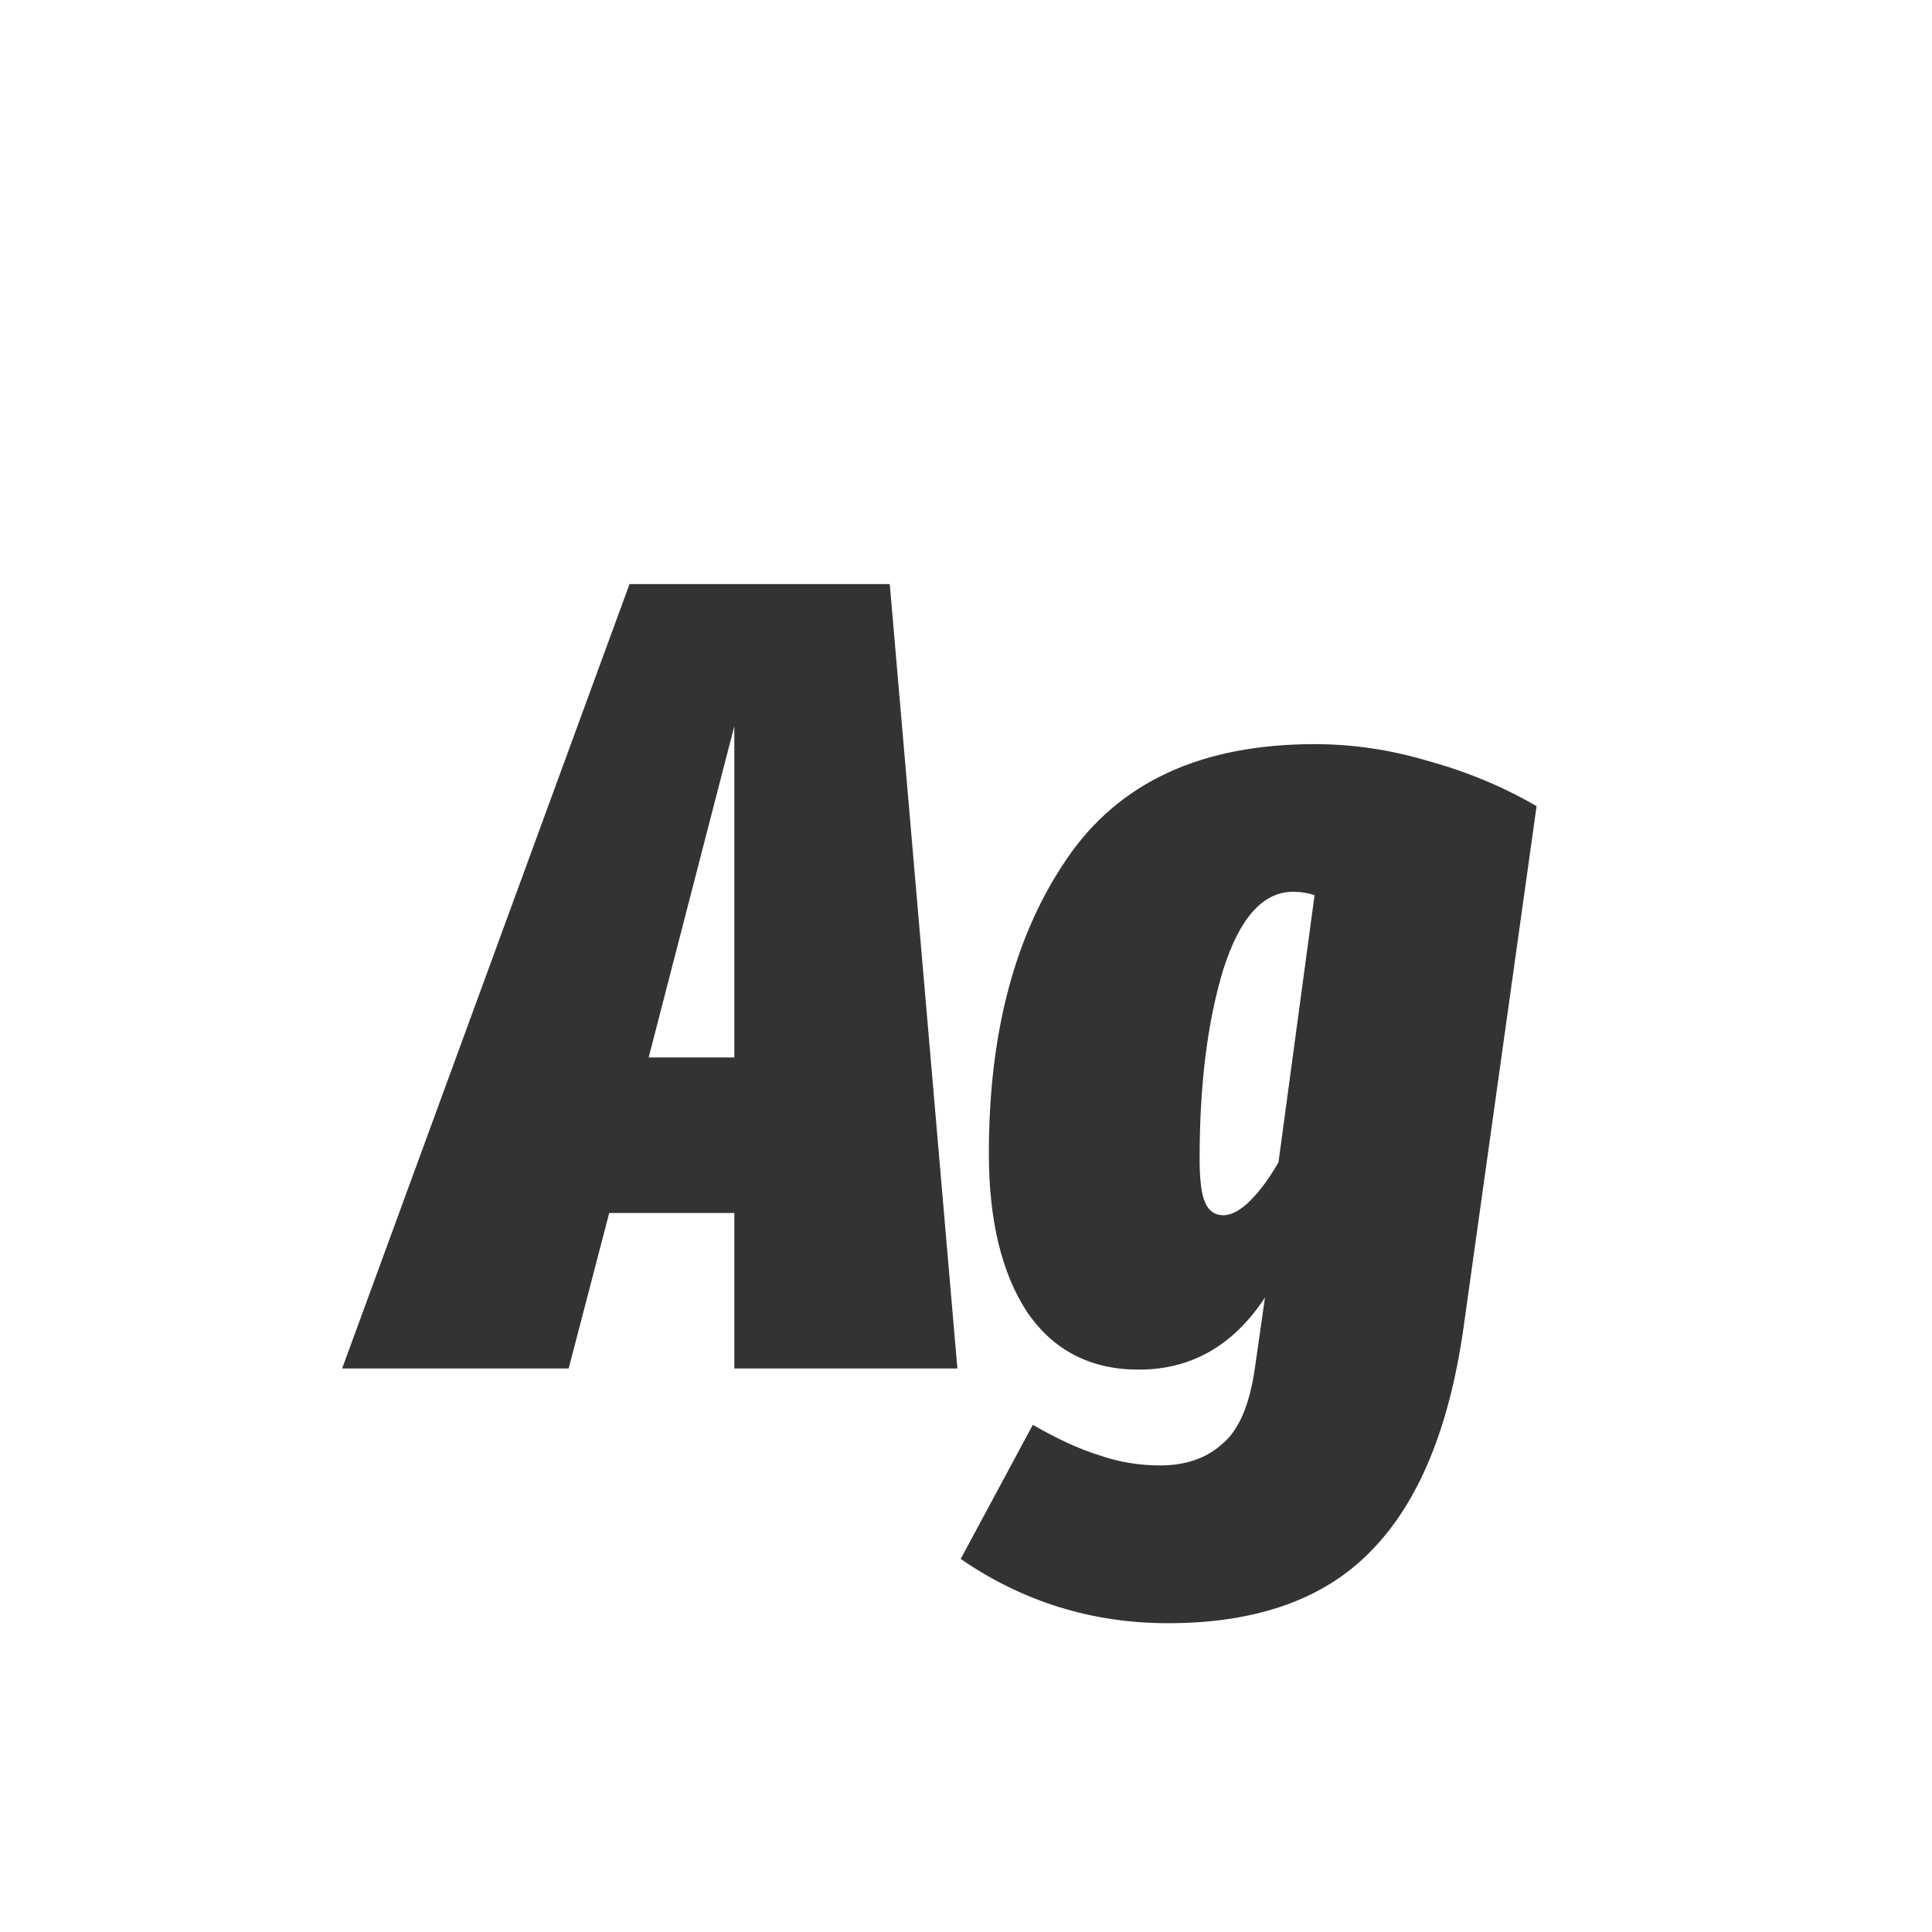 <svg width="24" height="24" viewBox="0 0 24 24" fill="none" xmlns="http://www.w3.org/2000/svg">
<path d="M11.893 17H9.122V15.068H7.568L7.064 17H4.25L7.82 7.256H11.053L11.893 17ZM8.058 13.136H9.122V9.02L8.058 13.136ZM16.33 9.244C16.806 9.244 17.277 9.314 17.744 9.454C18.22 9.585 18.668 9.771 19.088 10.014L18.178 16.51C18 17.751 17.618 18.671 17.03 19.268C16.451 19.865 15.611 20.164 14.51 20.164C13.567 20.164 12.708 19.898 11.934 19.366L12.83 17.7C13.138 17.877 13.413 18.003 13.656 18.078C13.898 18.162 14.15 18.204 14.412 18.204C14.729 18.204 14.986 18.115 15.182 17.938C15.387 17.77 15.522 17.457 15.588 17L15.714 16.118C15.322 16.715 14.799 17.014 14.146 17.014C13.548 17.014 13.086 16.776 12.76 16.3C12.442 15.815 12.284 15.157 12.284 14.326C12.284 12.833 12.606 11.615 13.25 10.672C13.894 9.72 14.92 9.244 16.33 9.244ZM16.064 11.078C15.69 11.078 15.401 11.4 15.196 12.044C15 12.688 14.902 13.472 14.902 14.396C14.902 14.657 14.925 14.839 14.972 14.942C15.018 15.045 15.093 15.096 15.196 15.096C15.298 15.096 15.41 15.035 15.532 14.914C15.653 14.793 15.77 14.634 15.882 14.438L16.33 11.12C16.246 11.092 16.157 11.078 16.064 11.078Z" fill="#333333"/>
</svg>
